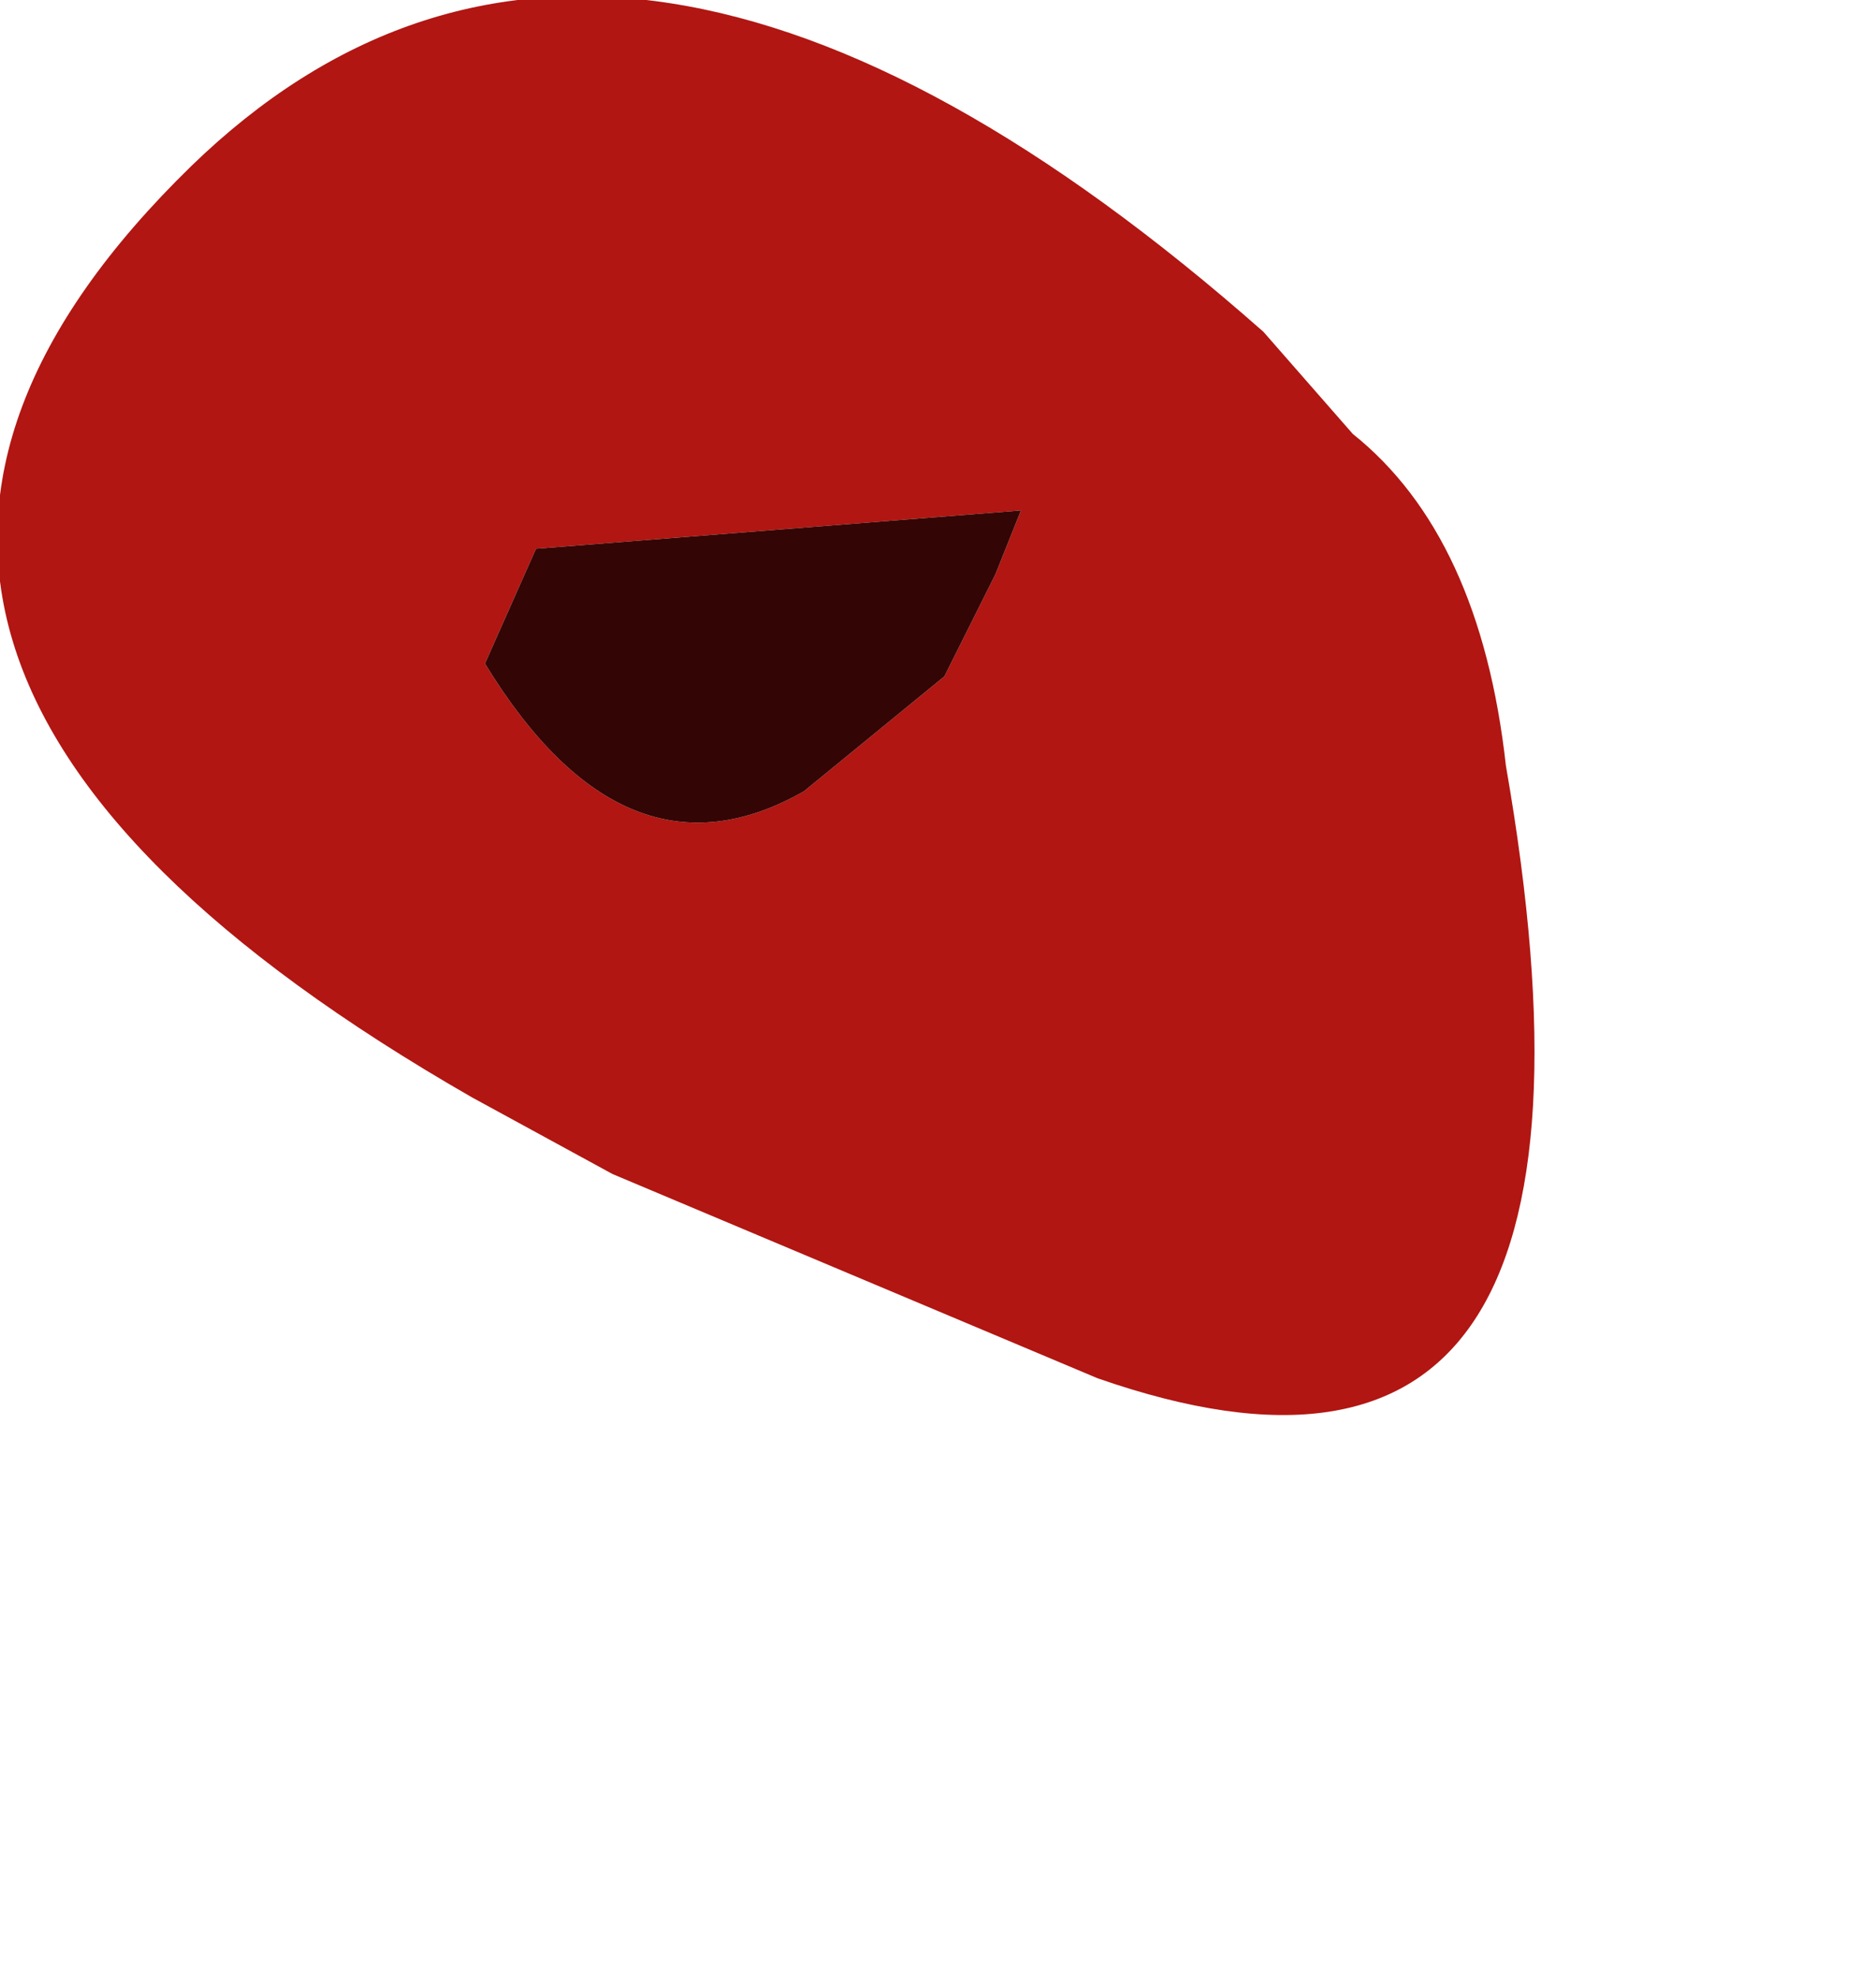 <?xml version="1.0" encoding="UTF-8" standalone="no"?>
<svg xmlns:ffdec="https://www.free-decompiler.com/flash" xmlns:xlink="http://www.w3.org/1999/xlink" ffdec:objectType="frame" height="7.75px" width="7.35px" xmlns="http://www.w3.org/2000/svg">
  <g transform="matrix(1.0, 0.0, 0.0, 1.0, 0.0, 0.0)">
    <use ffdec:characterId="535" height="5.55" transform="matrix(1.0, 0.0, 0.0, 1.0, 0.0, 0.0)" width="6.0" xlink:href="#shape0"/>
  </g>
  <defs>
    <g id="shape0" transform="matrix(1.0, 0.0, 0.0, 1.0, 0.0, 0.0)">
      <path d="M5.9 3.0 Q6.45 6.15 4.3 5.4 L2.4 4.6 1.85 4.3 Q-1.2 2.55 0.75 0.65 2.4 -0.95 4.95 1.3 L5.3 1.7 Q5.8 2.1 5.9 3.0 M3.9 2.25 L4.0 2.0 2.1 2.15 1.9 2.6 Q2.45 3.5 3.15 3.1 L3.7 2.65 3.9 2.25" fill="#b11612" fill-rule="evenodd" stroke="none"/>
      <path d="M3.9 2.25 L3.7 2.65 3.15 3.1 Q2.45 3.5 1.9 2.6 L2.1 2.15 4.0 2.0 3.9 2.25" fill="#330605" fill-rule="evenodd" stroke="none"/>
    </g>
  </defs>
</svg>

